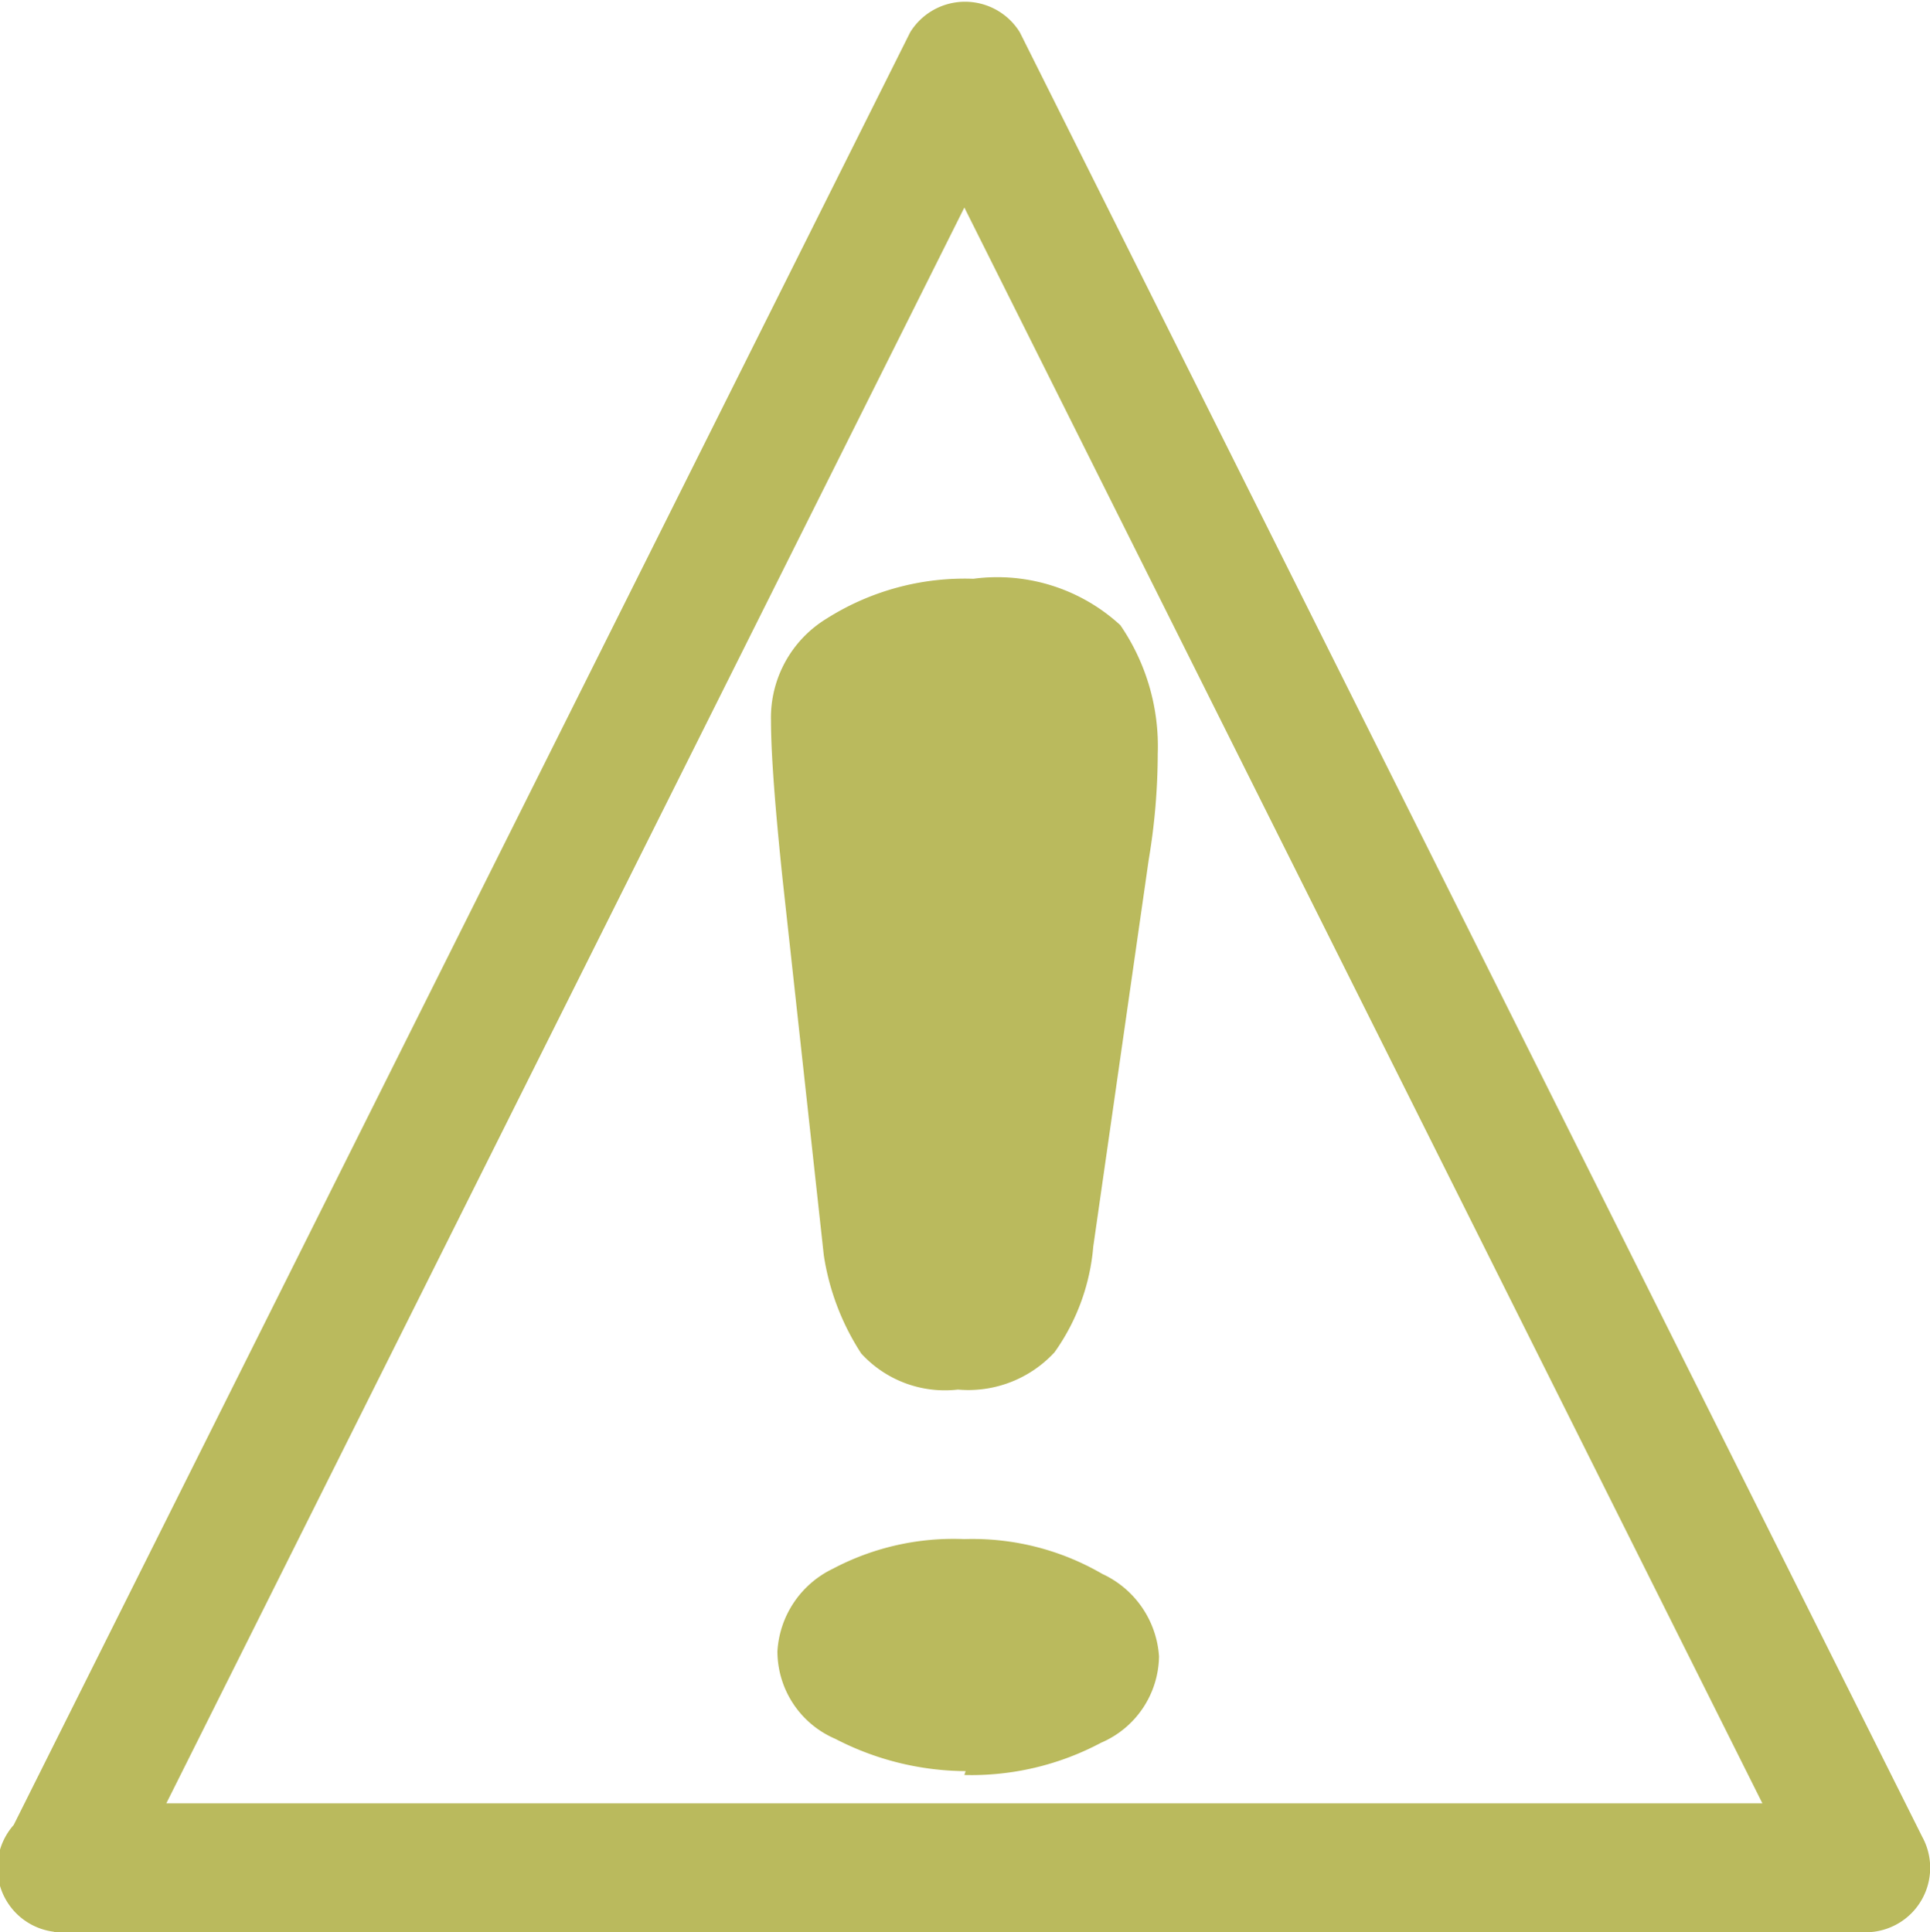 <svg id="Layer_1" data-name="Layer 1" xmlns="http://www.w3.org/2000/svg"
     viewBox="0 0 14.97 14.99">
    <defs>
        <style>
            .cls-1 {
                fill: #baba5d;
            }
        </style>
    </defs>
    <title>Caution2</title>
    <path class="cls-1"
          d="M6.91,10.25,6.59,7.33Q6.5,6.47,6.5,6.1a.9.9,0,0,1,.43-.79A2,2,0,0,1,8.07,5a1.41,1.41,0,0,1,1.14.36,1.66,1.66,0,0,1,.29,1,5,5,0,0,1-.07.82l-.43,3a1.65,1.65,0,0,1-.3.82.91.91,0,0,1-.75.29.88.88,0,0,1-.75-.28A1.93,1.93,0,0,1,6.91,10.25Zm1.1,4A2.22,2.22,0,0,1,7,14a.74.74,0,0,1-.45-.68.76.76,0,0,1,.43-.64A2,2,0,0,1,8,12.45a2,2,0,0,1,1.07.27.76.76,0,0,1,.44.64.74.74,0,0,1-.45.67A2.14,2.14,0,0,1,8,14.28Z"
          transform="translate(-0.52 -0.51)"/>
    <path class="cls-1"
          d="M1,15.5H15a.5.5,0,0,0,.43-.74l-7-14a.5.5,0,0,0-.85,0l-7,14c-.28.57.57,1.07.85.5l7-14H7.57l7,14L15,14.5H1A.5.5,0,0,0,1,15.5Z"
          transform="translate(-0.52 -0.51)"/>
</svg>
